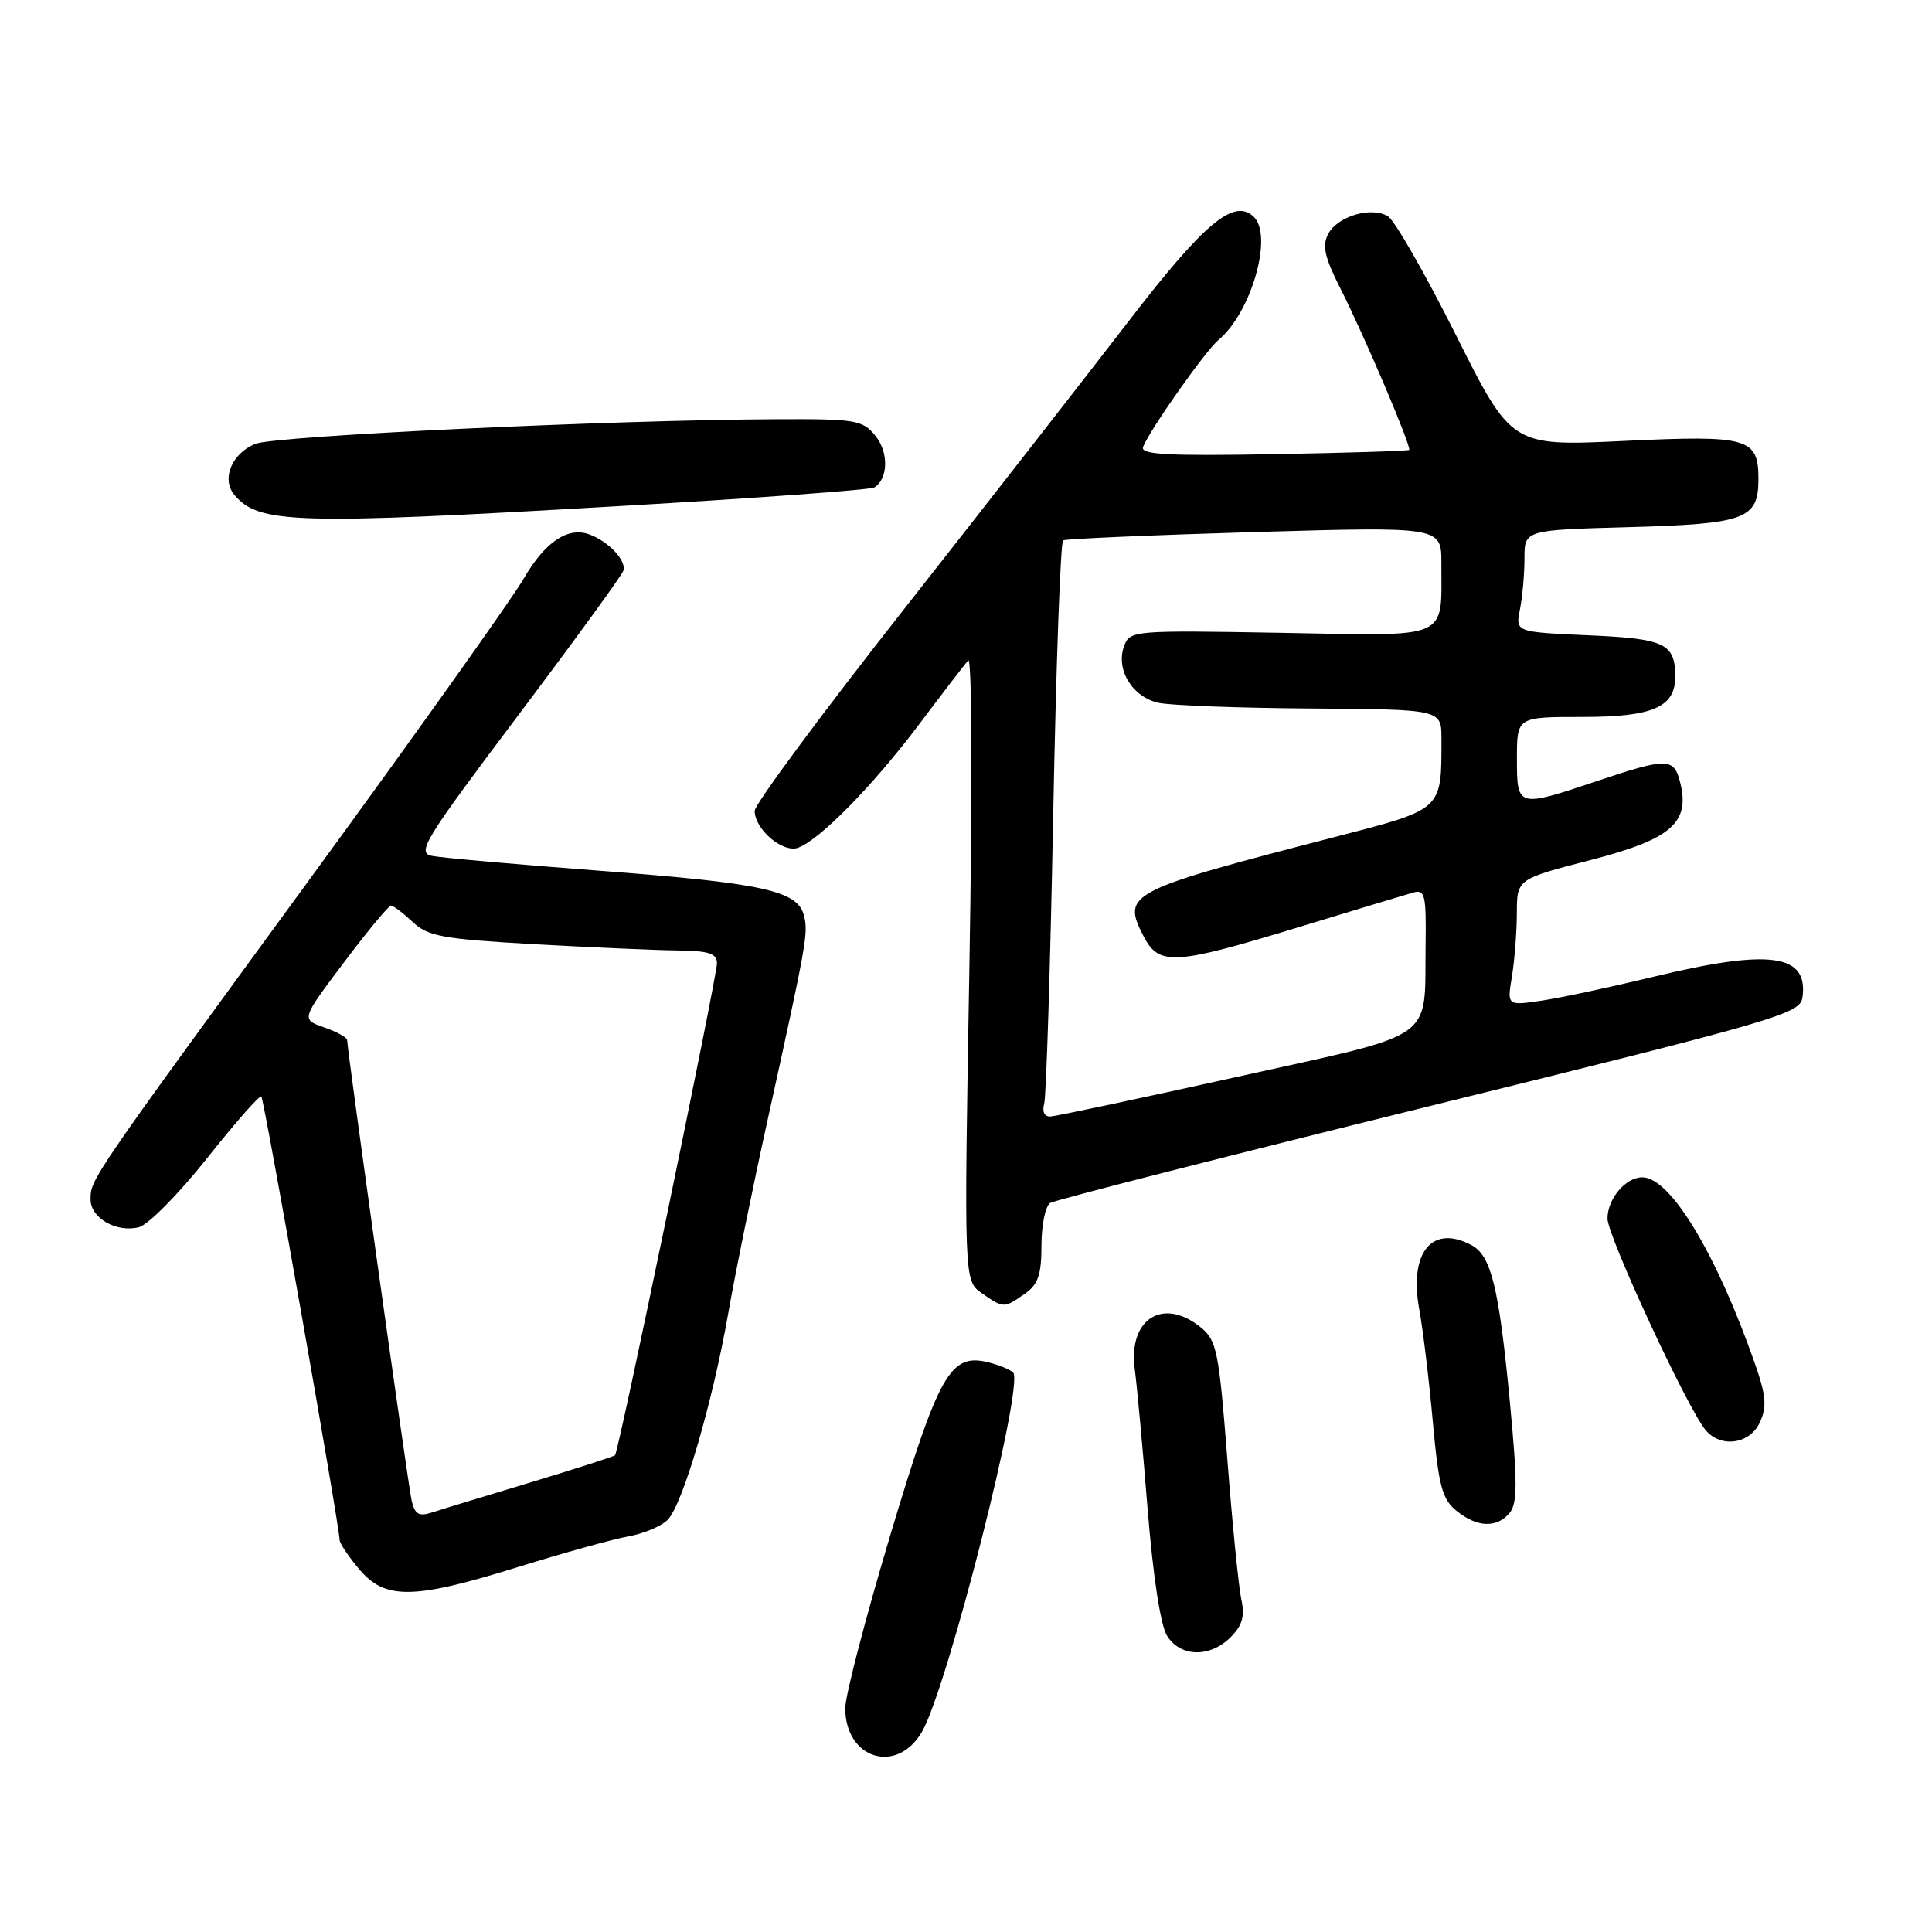 <?xml version="1.0" encoding="UTF-8" standalone="no"?>
<!DOCTYPE svg PUBLIC "-//W3C//DTD SVG 1.1//EN" "http://www.w3.org/Graphics/SVG/1.1/DTD/svg11.dtd" >
<svg xmlns="http://www.w3.org/2000/svg" xmlns:xlink="http://www.w3.org/1999/xlink" version="1.1" viewBox="0 0 256 256">
 <g >
 <path fill="currentColor"
d=" M 122.16 229.48 C 125.54 223.66 135.77 183.35 134.24 181.86 C 133.83 181.47 132.35 180.86 130.94 180.51 C 125.93 179.27 124.39 181.99 117.97 203.41 C 114.69 214.37 112.00 224.68 112.00 226.34 C 112.00 233.07 118.84 235.19 122.16 229.48 Z  M 163.07 216.93 C 164.62 215.38 164.97 214.15 164.48 211.93 C 164.13 210.31 163.29 201.96 162.63 193.37 C 161.51 179.00 161.23 177.61 159.10 175.88 C 154.10 171.83 149.48 174.76 150.36 181.41 C 150.66 183.66 151.43 192.03 152.07 200.00 C 152.78 208.84 153.78 215.38 154.64 216.75 C 156.42 219.59 160.32 219.68 163.07 216.93 Z  M 68.67 207.63 C 74.63 205.78 81.17 203.96 83.22 203.59 C 85.26 203.22 87.62 202.24 88.45 201.40 C 90.45 199.41 94.41 185.91 96.50 174.00 C 97.41 168.78 99.75 157.30 101.69 148.50 C 106.89 124.90 107.11 123.69 106.54 121.35 C 105.73 118.02 101.23 117.03 79.50 115.38 C 68.50 114.55 58.48 113.66 57.24 113.41 C 55.19 113.00 56.22 111.32 68.54 94.95 C 75.99 85.05 82.31 76.37 82.58 75.66 C 83.09 74.33 80.61 71.69 78.00 70.78 C 75.18 69.80 72.16 71.88 69.38 76.69 C 67.85 79.34 55.10 97.25 41.04 116.50 C 11.88 156.41 12.00 156.24 12.00 158.93 C 12.00 161.40 15.42 163.36 18.41 162.61 C 19.63 162.30 23.69 158.19 27.43 153.48 C 31.17 148.76 34.41 145.08 34.63 145.29 C 35.00 145.67 45.00 202.31 45.00 204.05 C 45.00 204.49 46.17 206.23 47.59 207.92 C 51.03 212.01 54.75 211.96 68.67 207.63 Z  M 200.04 200.46 C 201.07 199.20 201.08 196.42 200.06 185.71 C 198.61 170.56 197.59 166.39 194.99 164.99 C 189.75 162.19 186.68 165.95 188.06 173.50 C 188.56 176.25 189.37 182.97 189.86 188.44 C 190.63 196.90 191.09 198.66 192.99 200.19 C 195.72 202.41 198.34 202.50 200.04 200.46 Z  M 233.20 188.45 C 234.14 186.40 234.01 184.91 232.54 180.70 C 227.44 166.11 221.33 156.00 217.62 156.00 C 215.40 156.00 213.00 158.84 213.00 161.47 C 213.00 163.77 223.56 186.56 225.98 189.47 C 228.01 191.92 231.87 191.37 233.20 188.45 Z  M 135.78 171.44 C 137.56 170.20 138.00 168.92 138.00 165.00 C 138.00 162.32 138.52 159.79 139.16 159.40 C 139.80 159.00 162.41 153.23 189.41 146.57 C 235.59 135.18 238.52 134.33 238.83 132.18 C 239.65 126.39 234.55 125.69 219.04 129.44 C 213.50 130.78 206.87 132.20 204.33 132.58 C 199.69 133.27 199.69 133.27 200.34 129.39 C 200.69 127.25 200.98 123.47 200.99 120.99 C 201.00 116.49 201.00 116.49 210.72 113.97 C 221.46 111.20 223.97 109.02 222.63 103.68 C 221.81 100.38 220.93 100.37 211.59 103.50 C 201.04 107.04 201.00 107.03 201.00 100.50 C 201.00 95.00 201.00 95.00 209.67 95.00 C 219.04 95.00 222.01 93.70 221.98 89.60 C 221.95 85.26 220.60 84.62 210.47 84.18 C 200.80 83.75 200.80 83.75 201.40 80.75 C 201.73 79.10 202.00 76.06 202.00 73.99 C 202.00 70.23 202.00 70.23 215.87 69.85 C 231.29 69.42 233.00 68.79 233.00 63.50 C 233.00 58.01 231.70 57.64 215.13 58.43 C 200.30 59.13 200.30 59.13 192.90 44.36 C 188.83 36.24 184.78 29.17 183.90 28.65 C 181.68 27.33 177.26 28.64 176.00 30.99 C 175.17 32.55 175.51 34.07 177.59 38.18 C 180.75 44.41 187.07 59.26 186.72 59.62 C 186.58 59.75 178.48 60.01 168.72 60.18 C 154.69 60.43 151.08 60.23 151.46 59.23 C 152.33 56.98 159.74 46.46 161.47 45.03 C 165.78 41.45 168.71 31.31 166.16 28.76 C 163.58 26.18 159.61 29.48 149.59 42.51 C 144.10 49.65 130.70 66.83 119.81 80.69 C 108.91 94.54 100.00 106.58 100.00 107.44 C 100.00 109.88 103.70 113.04 105.73 112.34 C 108.57 111.34 115.68 104.10 121.77 96.00 C 124.87 91.88 127.81 88.05 128.29 87.50 C 128.79 86.93 128.86 104.20 128.45 128.10 C 127.73 169.70 127.73 169.70 130.09 171.35 C 132.97 173.37 133.03 173.37 135.78 171.44 Z  M 82.22 67.05 C 100.22 66.01 115.35 64.90 115.85 64.59 C 117.70 63.45 117.78 59.95 116.00 57.75 C 114.30 55.65 113.42 55.50 102.84 55.55 C 80.91 55.65 36.47 57.75 33.84 58.81 C 30.72 60.07 29.31 63.47 31.04 65.55 C 34.25 69.42 39.05 69.56 82.22 67.05 Z  M 54.54 198.81 C 54.06 196.66 46.00 139.13 46.00 137.80 C 46.00 137.47 44.63 136.72 42.95 136.13 C 39.90 135.07 39.90 135.07 45.57 127.53 C 48.69 123.39 51.50 120.00 51.81 120.00 C 52.12 120.00 53.41 120.97 54.68 122.17 C 56.71 124.07 58.62 124.42 70.74 125.11 C 78.31 125.53 86.86 125.91 89.75 125.94 C 93.93 125.99 95.00 126.33 95.00 127.65 C 95.00 129.47 81.98 192.31 81.50 192.82 C 81.34 192.99 76.32 194.61 70.35 196.41 C 64.38 198.21 58.50 200.00 57.28 200.40 C 55.49 200.98 54.97 200.67 54.54 198.81 Z  M 138.36 146.25 C 138.63 145.29 139.17 128.18 139.55 108.23 C 139.93 88.29 140.52 71.80 140.87 71.60 C 141.22 71.40 152.64 70.90 166.25 70.50 C 191.00 69.78 191.00 69.78 190.99 74.64 C 190.96 84.92 192.48 84.26 169.72 83.85 C 150.15 83.51 149.71 83.54 148.95 85.61 C 147.80 88.70 150.04 92.38 153.53 93.13 C 155.16 93.48 164.26 93.82 173.75 93.88 C 191.00 94.00 191.00 94.00 191.00 97.87 C 191.00 107.45 191.30 107.17 176.67 110.96 C 149.39 118.02 148.62 118.42 151.53 124.06 C 153.57 128.01 155.58 127.89 172.00 122.88 C 179.43 120.62 186.29 118.54 187.25 118.27 C 188.81 117.82 188.99 118.57 188.90 125.13 C 188.72 138.18 190.79 136.72 163.96 142.68 C 151.06 145.54 139.91 147.91 139.18 147.94 C 138.40 147.98 138.06 147.30 138.36 146.25 Z "/>
</g>
</svg>